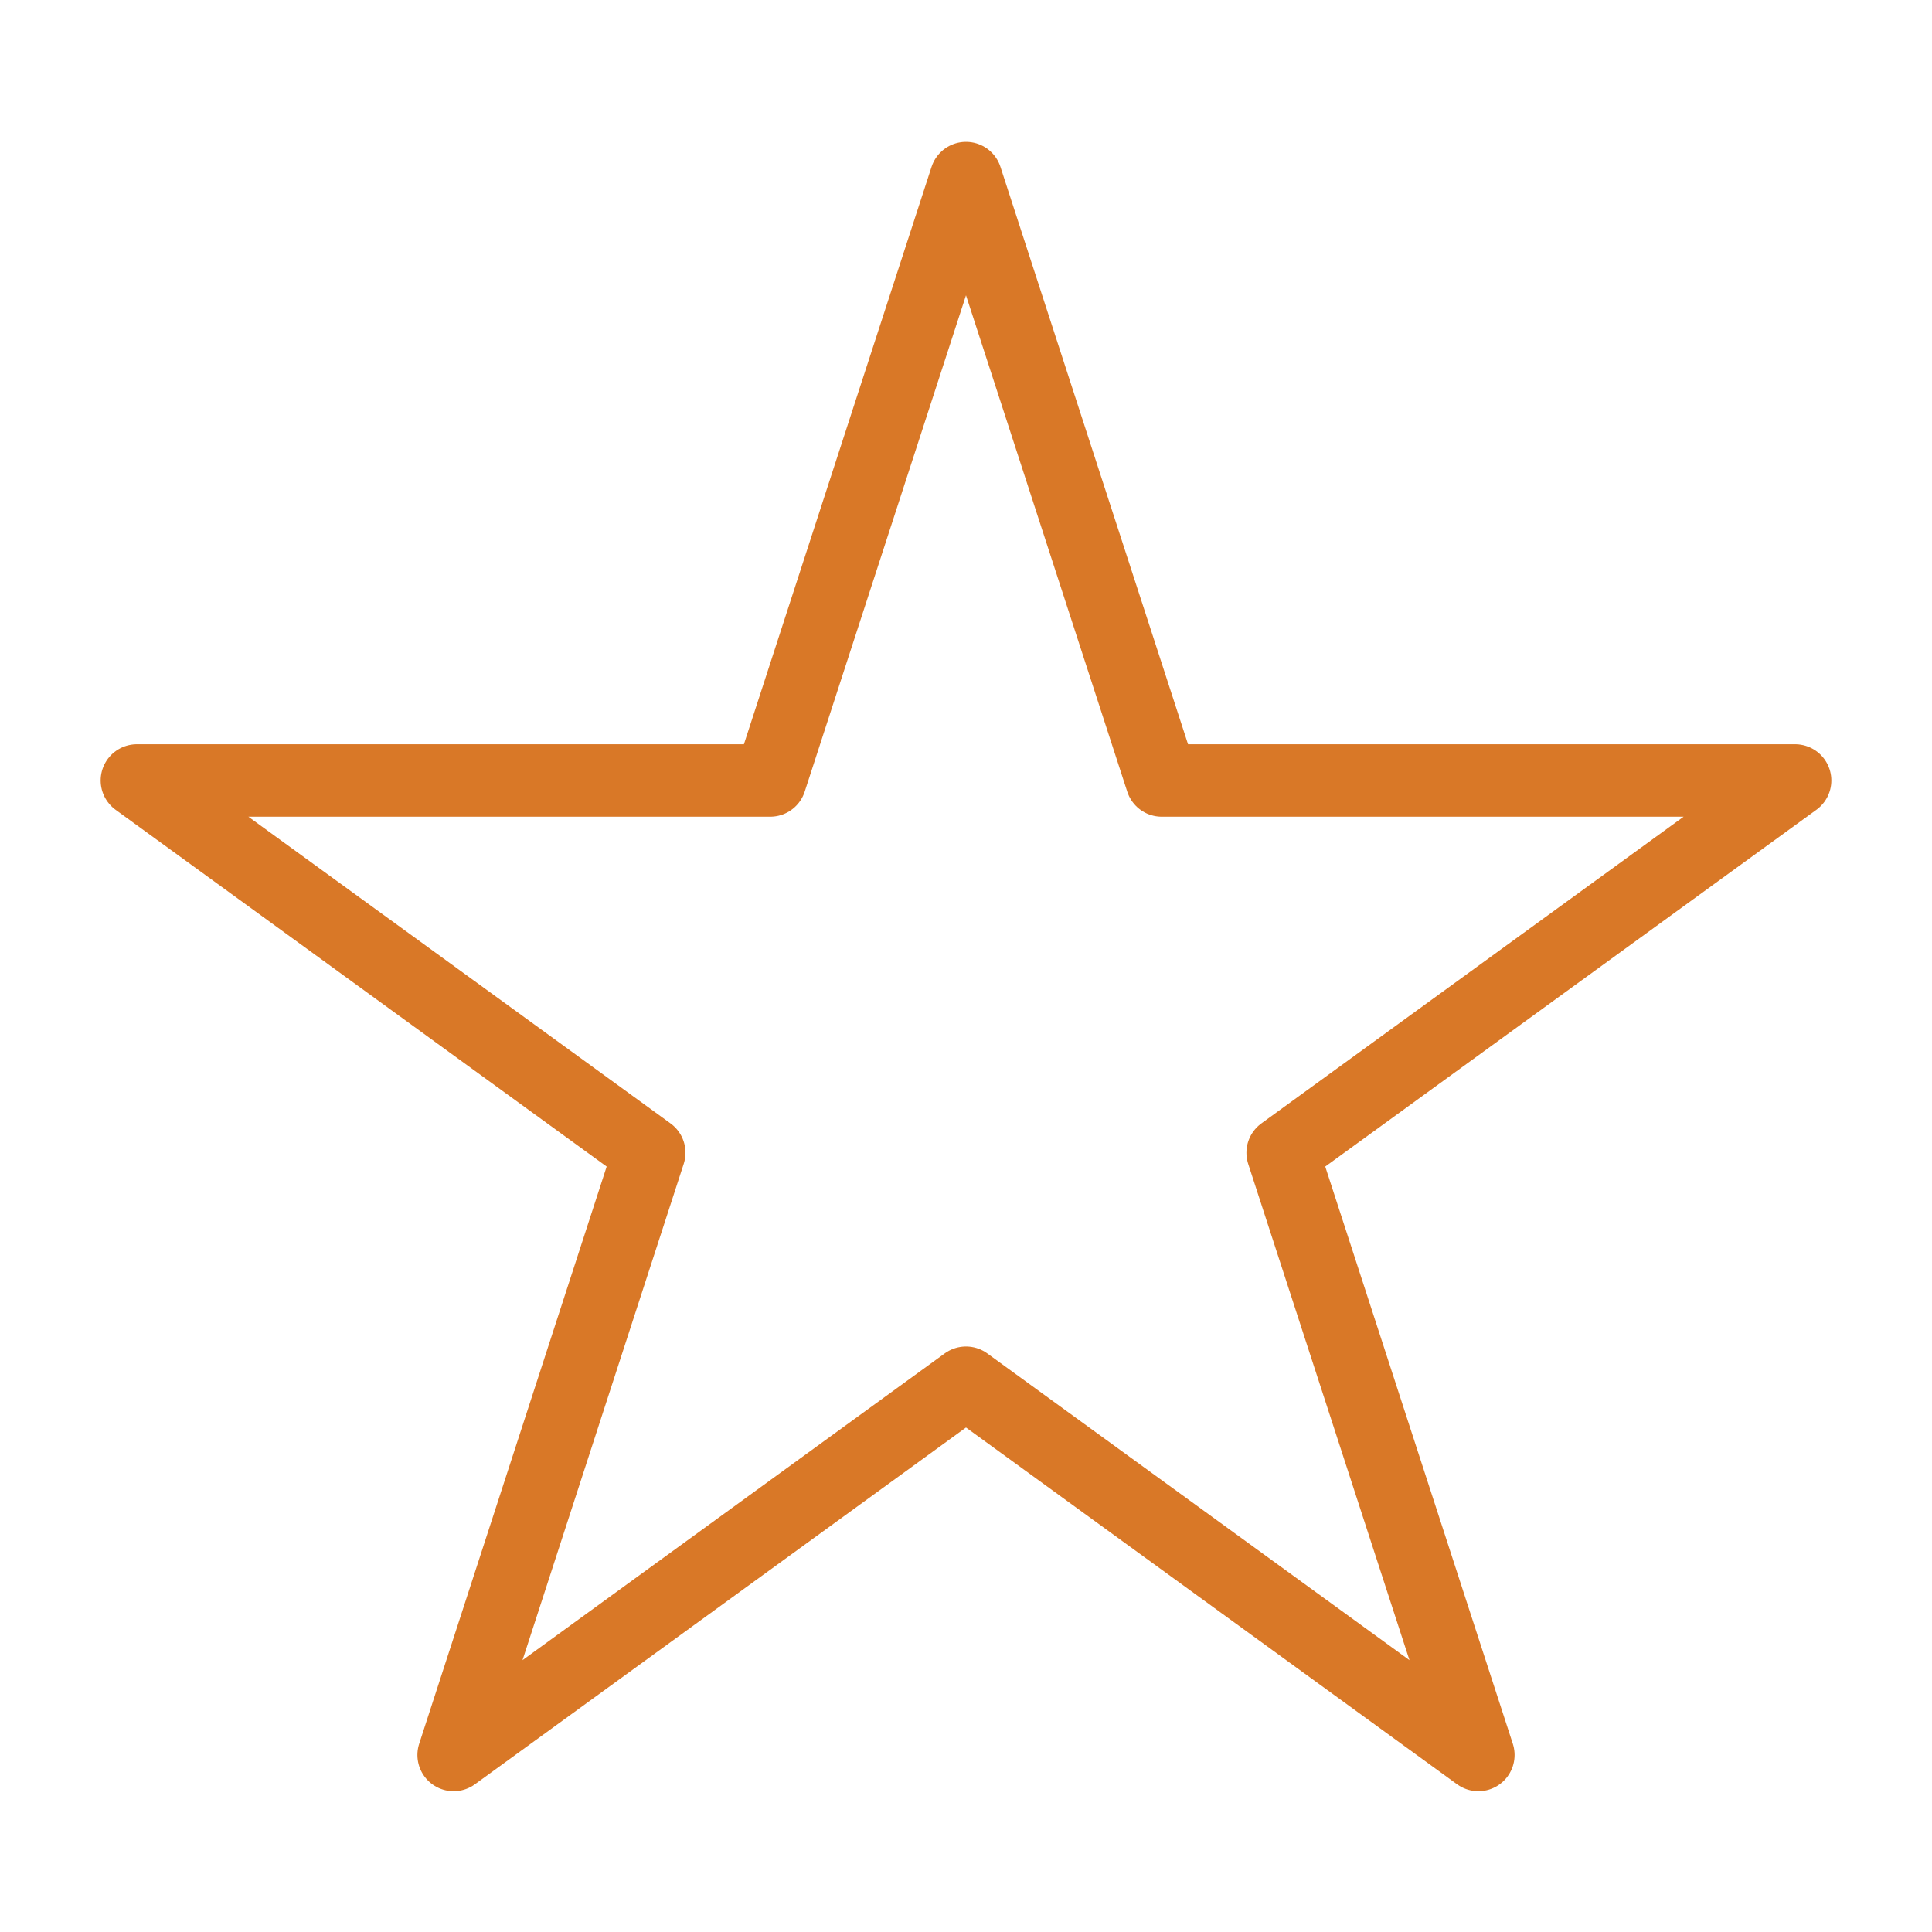 <?xml version="1.0" encoding="utf-8"?>
<!-- Generator: Adobe Illustrator 16.0.0, SVG Export Plug-In . SVG Version: 6.00 Build 0)  -->
<!DOCTYPE svg PUBLIC "-//W3C//DTD SVG 1.1//EN" "http://www.w3.org/Graphics/SVG/1.1/DTD/svg11.dtd">
<svg version="1.1" id="Layer_1" xmlns="http://www.w3.org/2000/svg" xmlns:xlink="http://www.w3.org/1999/xlink" x="0px" y="0px"
	 width="40px" height="40px" viewBox="0 0 40 40" enable-background="new 0 0 40 40" xml:space="preserve">
<polygon fill="none" stroke="#D97827" stroke-width="1.5" stroke-linecap="round" stroke-linejoin="round" stroke-miterlimit="10" points="
	20,3.687 24.052,16.159 37.166,16.159 26.556,23.866 30.608,36.335 20,28.628 9.392,36.335 13.442,23.866 2.834,16.159 
	15.947,16.159 "/>
</svg>
